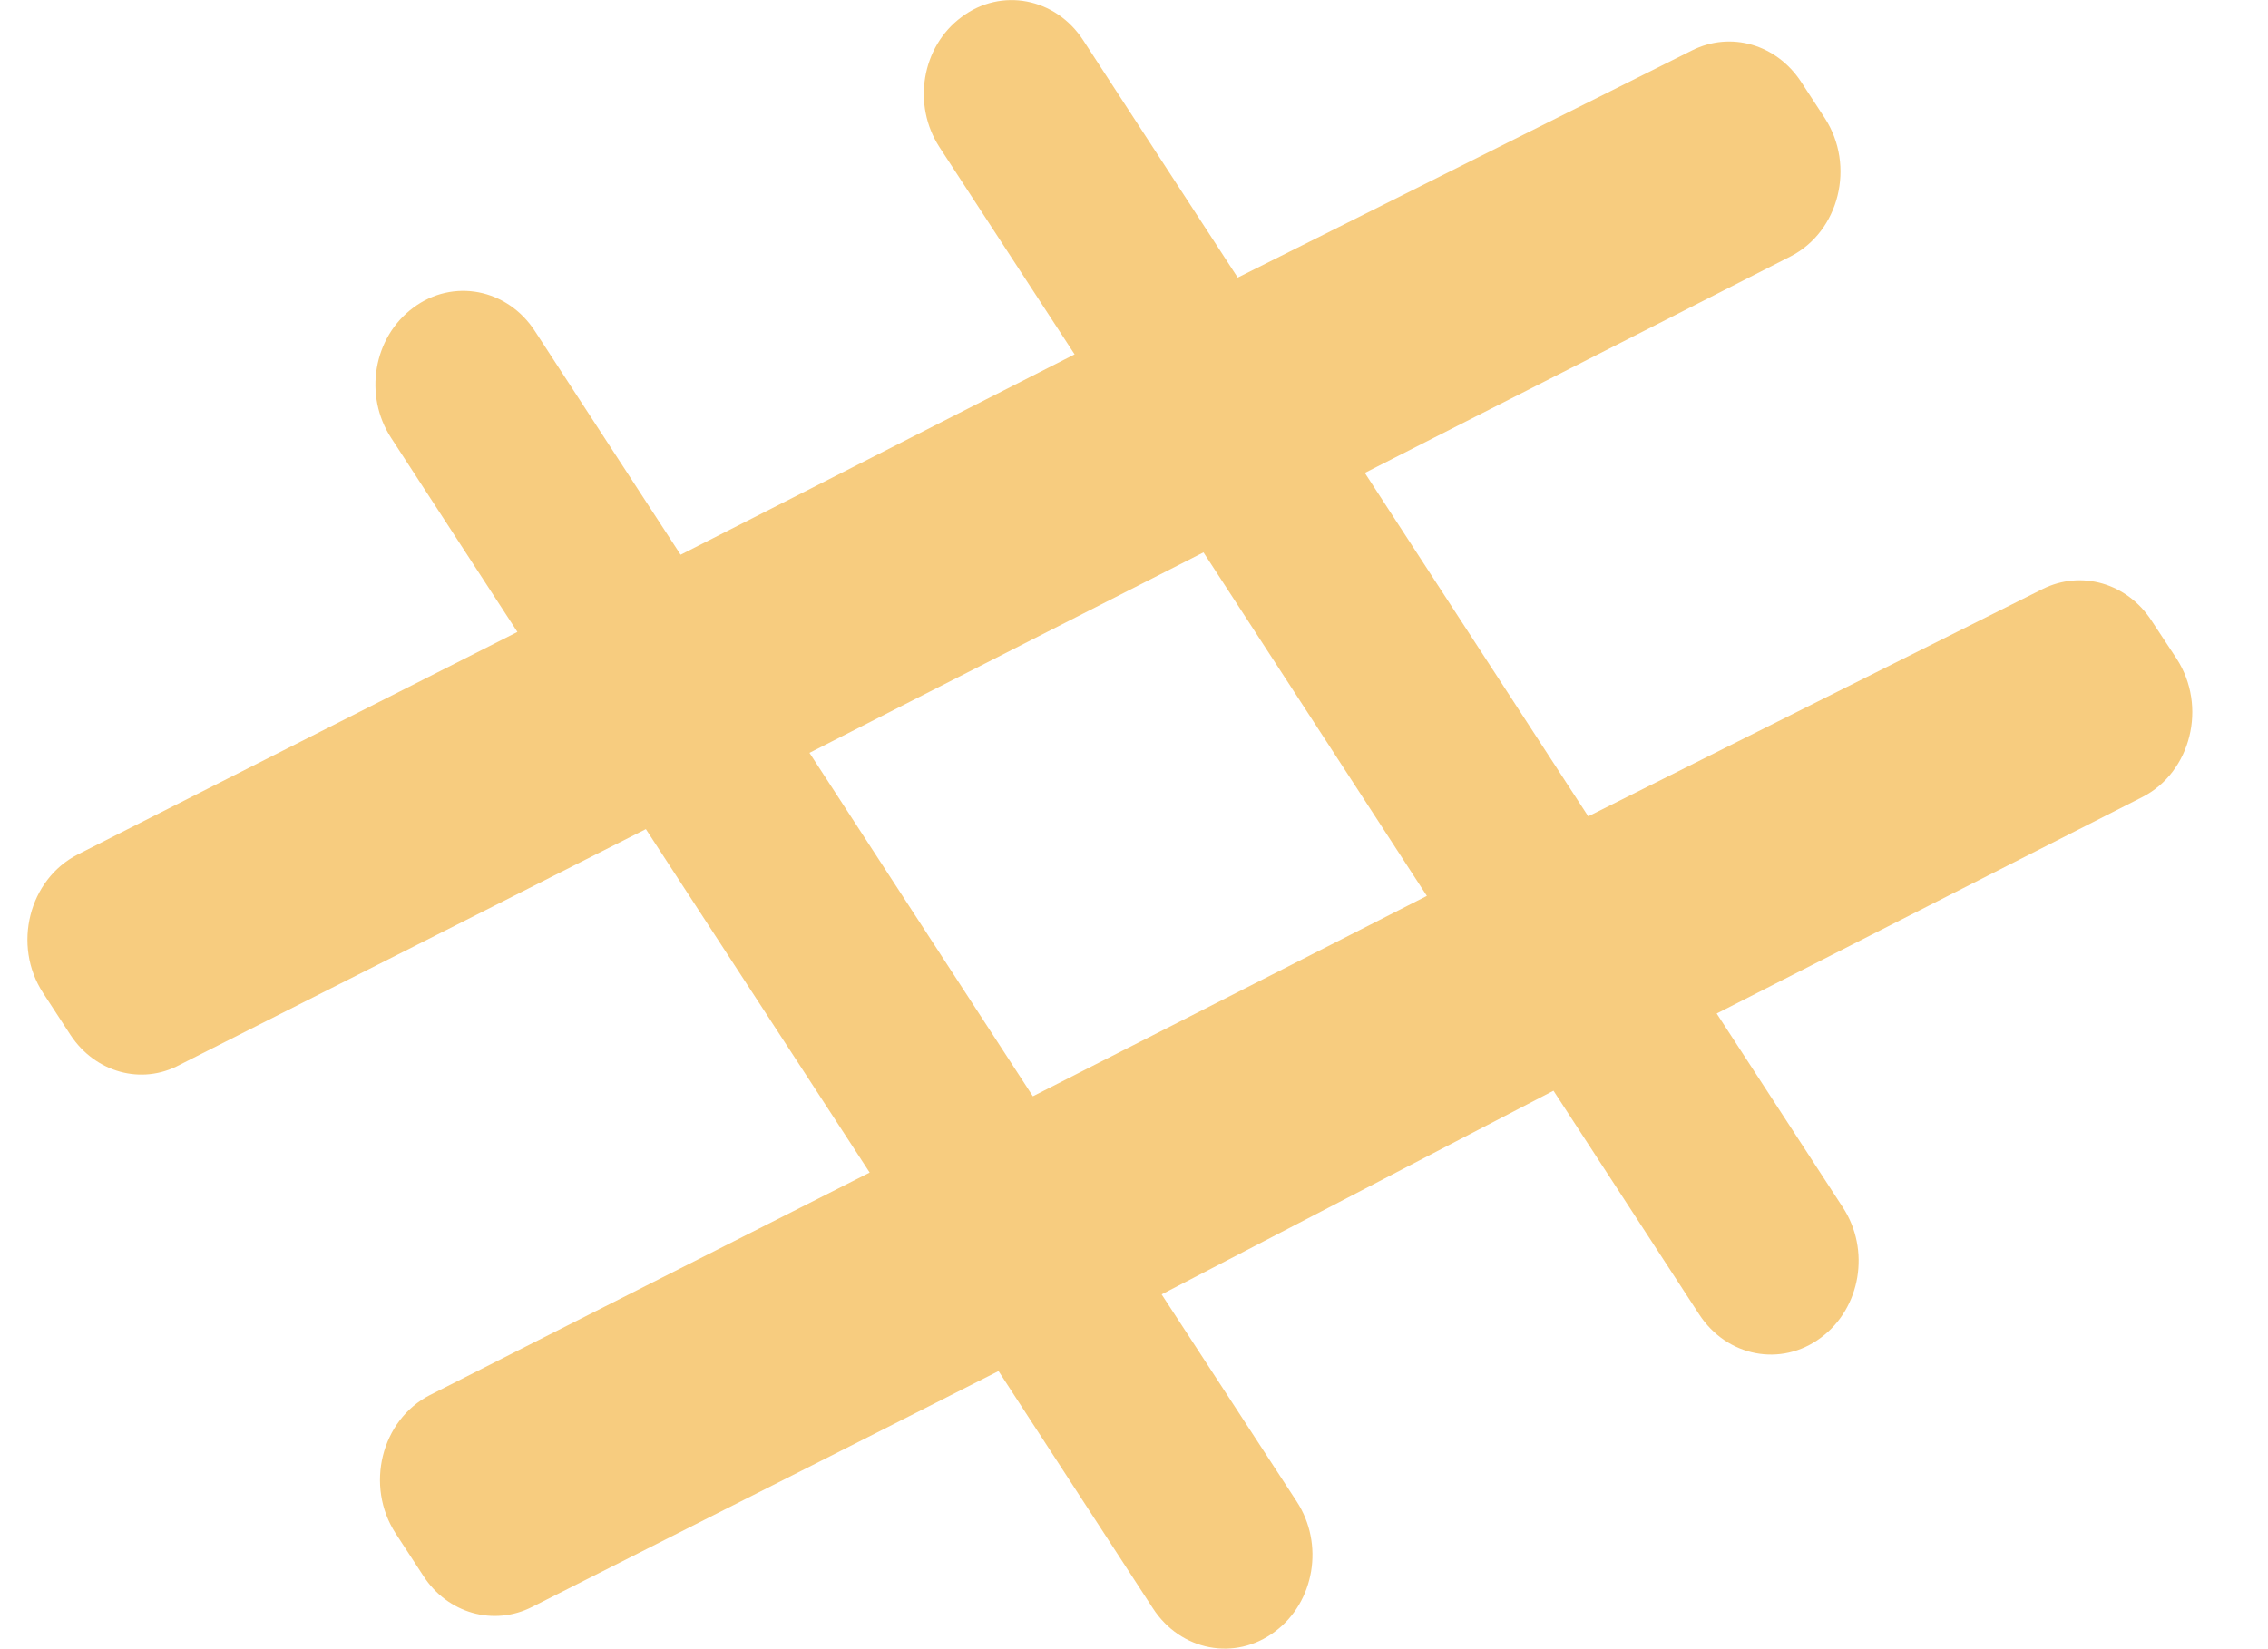 <svg width="22" height="16" viewBox="0 0 22 16" fill="none" xmlns="http://www.w3.org/2000/svg">
<g clip-path="url(#clip0)">
<path d="M0.754 8.29L5.019 6.131L3.795 4.25C3.526 3.839 3.62 3.273 4.008 2.986C4.392 2.698 4.921 2.798 5.19 3.214L6.602 5.382L10.424 3.438L9.114 1.429C8.846 1.018 8.939 0.452 9.328 0.165C9.711 -0.123 10.24 -0.023 10.509 0.393L12.006 2.693L16.413 0.489C16.788 0.301 17.232 0.429 17.471 0.794L17.701 1.146C18 1.607 17.842 2.246 17.368 2.488L13.239 4.588L15.406 7.92L19.813 5.715C20.188 5.528 20.632 5.656 20.87 6.021L21.114 6.391C21.412 6.852 21.255 7.491 20.781 7.733L16.652 9.833L17.876 11.714C18.145 12.125 18.051 12.691 17.663 12.978C17.279 13.266 16.75 13.165 16.481 12.75L15.069 10.582L11.268 12.558L12.578 14.567C12.847 14.978 12.753 15.544 12.365 15.831C11.981 16.119 11.452 16.018 11.183 15.603L9.686 13.302L5.164 15.589C4.789 15.781 4.341 15.653 4.106 15.288L3.838 14.877C3.539 14.416 3.697 13.777 4.17 13.535L8.436 11.376L6.265 8.044L1.743 10.331C1.372 10.531 0.924 10.404 0.685 10.043L0.417 9.632C0.118 9.171 0.28 8.532 0.754 8.29ZM10.019 10.636L13.841 8.692L11.674 5.359L7.852 7.304L10.019 10.636Z" fill="#F7CC7F"/>
</g>
<defs>
<clipPath id="clip0">
<rect width="21" height="16" fill="white" transform="translate(0.268)"/>
</clipPath>
</defs>
</svg>
